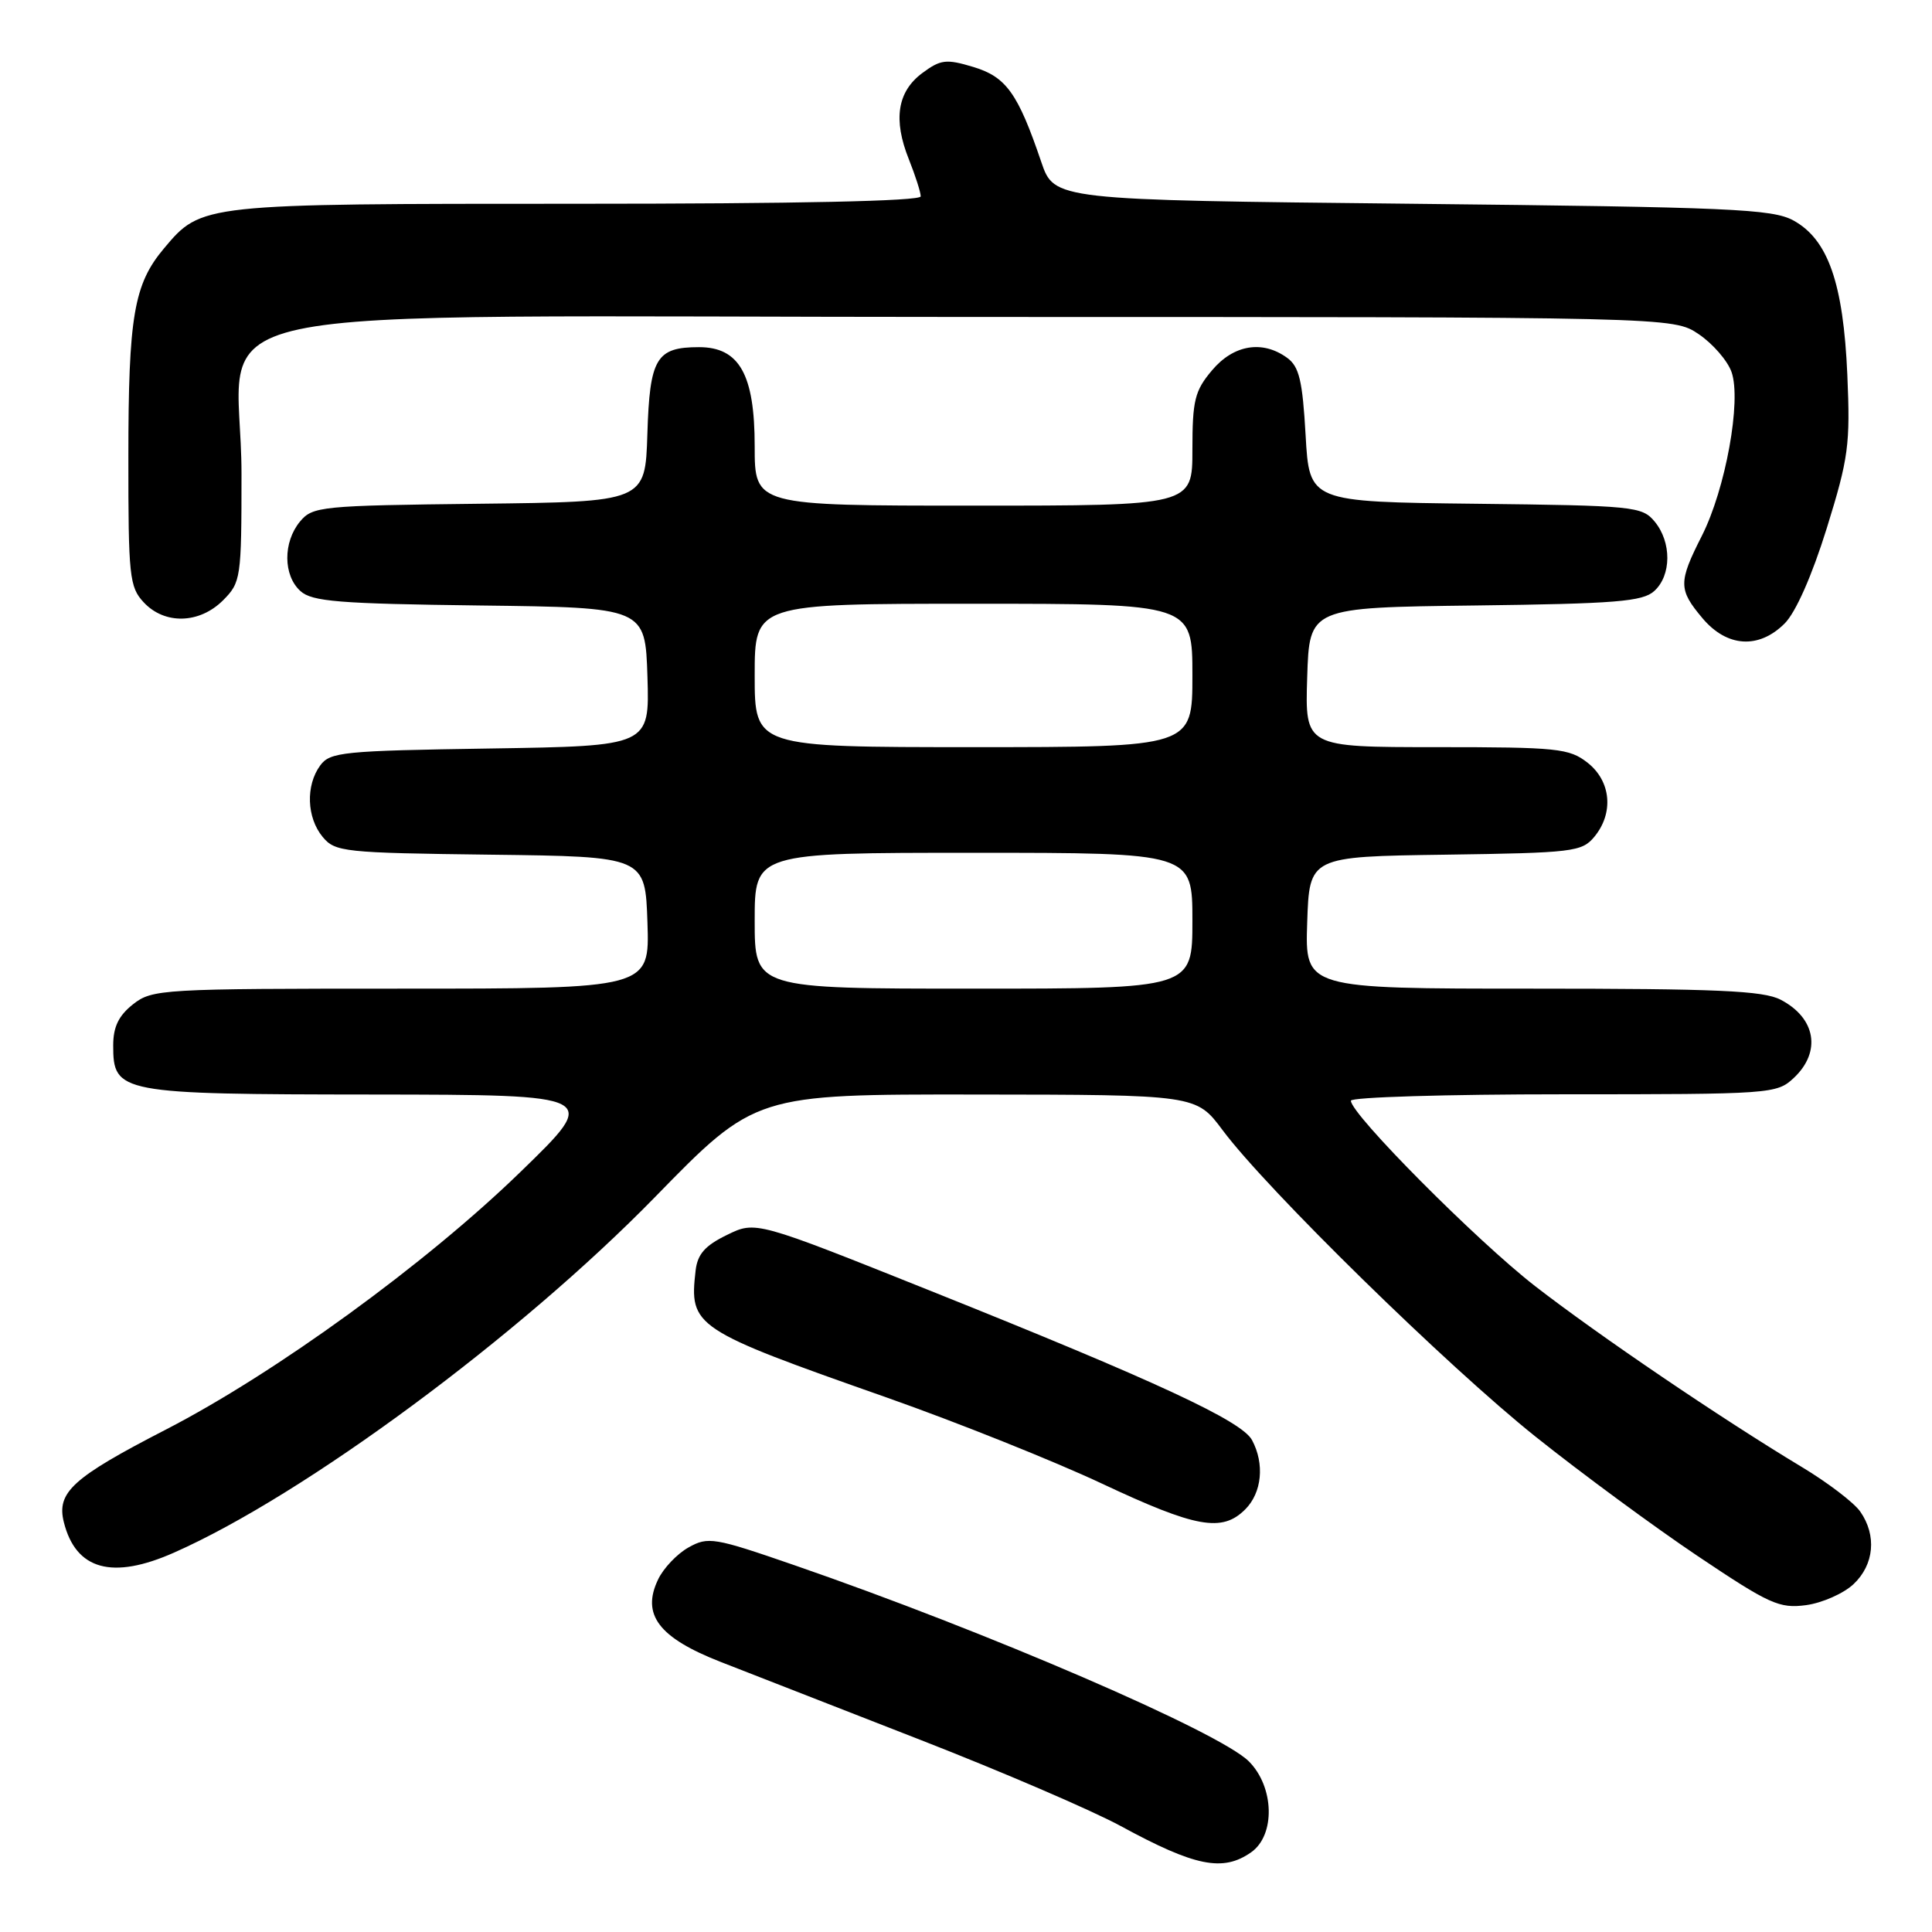 <?xml version="1.0" encoding="UTF-8" standalone="no"?>
<!DOCTYPE svg PUBLIC "-//W3C//DTD SVG 1.1//EN" "http://www.w3.org/Graphics/SVG/1.1/DTD/svg11.dtd" >
<svg xmlns="http://www.w3.org/2000/svg" xmlns:xlink="http://www.w3.org/1999/xlink" version="1.1" viewBox="0 0 256 256">
 <g >
 <path fill="currentColor"
d=" M 165.78 245.44 C 169.02 243.17 168.86 236.77 165.48 233.39 C 161.61 229.51 130.81 216.22 105.24 207.39 C 94.62 203.72 93.83 203.59 91.24 205.04 C 89.73 205.88 87.91 207.79 87.20 209.29 C 84.96 213.95 87.29 217.01 95.51 220.22 C 99.36 221.72 111.28 226.37 122.00 230.56 C 132.72 234.74 144.65 239.87 148.50 241.96 C 158.37 247.33 162.04 248.06 165.78 245.44 Z  M 245.60 209.91 C 248.34 207.33 248.70 203.45 246.49 200.29 C 245.66 199.10 242.17 196.44 238.74 194.38 C 228.04 187.94 211.85 176.96 203.40 170.41 C 195.65 164.39 179.00 147.64 179.00 145.85 C 179.00 145.38 191.68 145.00 207.19 145.00 C 234.75 145.00 235.42 144.95 237.69 142.83 C 241.37 139.37 240.61 134.88 235.93 132.46 C 233.63 131.27 227.46 131.00 203.01 131.00 C 172.92 131.00 172.92 131.00 173.21 122.25 C 173.50 113.50 173.50 113.50 191.50 113.25 C 208.42 113.01 209.60 112.87 211.25 110.89 C 213.86 107.74 213.48 103.52 210.37 101.07 C 207.93 99.16 206.42 99.00 190.33 99.00 C 172.92 99.00 172.92 99.00 173.21 89.75 C 173.50 80.50 173.50 80.50 195.44 80.23 C 214.10 80.00 217.66 79.71 219.19 78.32 C 221.49 76.25 221.51 71.84 219.25 69.11 C 217.58 67.10 216.51 66.99 195.50 66.75 C 173.50 66.50 173.50 66.50 173.00 57.67 C 172.59 50.43 172.15 48.58 170.56 47.42 C 167.29 45.03 163.45 45.67 160.59 49.08 C 158.31 51.78 158.00 53.05 158.00 59.58 C 158.00 67.00 158.00 67.00 129.00 67.00 C 100.00 67.00 100.00 67.00 100.00 59.13 C 100.00 49.62 97.97 46.00 92.62 46.00 C 86.95 46.00 86.09 47.46 85.78 57.50 C 85.50 66.50 85.50 66.50 63.50 66.75 C 42.49 66.99 41.42 67.10 39.75 69.11 C 37.49 71.84 37.51 76.25 39.81 78.32 C 41.34 79.71 44.90 80.00 63.56 80.23 C 85.50 80.50 85.50 80.50 85.79 89.68 C 86.07 98.85 86.07 98.85 64.95 99.18 C 45.41 99.48 43.73 99.64 42.42 101.44 C 40.49 104.09 40.64 108.34 42.75 110.89 C 44.41 112.89 45.52 113.01 65.00 113.25 C 85.50 113.50 85.50 113.50 85.79 122.25 C 86.08 131.00 86.08 131.00 53.17 131.00 C 21.40 131.00 20.18 131.07 17.63 133.07 C 15.72 134.58 15.00 136.07 15.00 138.52 C 15.00 144.85 15.76 145.00 49.47 145.03 C 79.50 145.07 79.50 145.07 68.97 155.28 C 56.41 167.48 36.48 181.95 21.97 189.43 C 9.61 195.80 7.47 197.74 8.46 201.70 C 10.05 208.02 14.87 209.36 23.06 205.73 C 40.33 198.10 68.82 177.03 86.79 158.62 C 100.08 145.00 100.08 145.00 129.29 145.03 C 158.50 145.06 158.50 145.06 162.00 149.75 C 167.85 157.60 191.83 181.08 203.50 190.39 C 209.55 195.22 219.21 202.33 224.96 206.19 C 234.47 212.57 235.77 213.16 239.31 212.69 C 241.45 212.40 244.28 211.15 245.60 209.91 Z  M 165.00 200.00 C 167.21 197.79 167.59 193.97 165.90 190.82 C 164.54 188.28 153.22 183.02 123.32 171.05 C 100.13 161.77 100.13 161.77 96.32 163.64 C 93.41 165.05 92.42 166.19 92.17 168.37 C 91.32 175.79 91.89 176.17 117.47 185.17 C 126.84 188.47 139.68 193.61 146.00 196.58 C 158.49 202.45 161.93 203.07 165.00 200.00 Z  M 236.48 82.61 C 237.95 81.14 240.10 76.27 242.05 70.01 C 244.95 60.67 245.18 58.92 244.78 49.65 C 244.25 37.52 242.23 31.73 237.63 29.21 C 234.84 27.69 229.35 27.45 187.09 27.00 C 139.69 26.50 139.69 26.50 137.97 21.45 C 134.88 12.35 133.32 10.18 128.96 8.87 C 125.37 7.79 124.64 7.88 122.21 9.68 C 118.90 12.14 118.32 15.85 120.43 21.11 C 121.29 23.27 122.00 25.48 122.00 26.02 C 122.00 26.65 105.53 27.00 76.47 27.00 C 26.63 27.00 26.71 26.99 21.74 32.90 C 17.74 37.65 17.01 41.89 17.01 60.56 C 17.00 76.35 17.15 77.79 19.04 79.81 C 21.81 82.79 26.42 82.67 29.55 79.55 C 31.92 77.17 32.00 76.64 32.00 62.80 C 32.01 39.43 20.02 42.00 128.84 42.00 C 221.70 42.00 221.70 42.00 225.09 44.28 C 226.95 45.54 228.91 47.79 229.44 49.30 C 230.77 53.09 228.65 64.79 225.50 71.01 C 222.38 77.16 222.39 78.12 225.59 81.92 C 228.83 85.77 233.05 86.04 236.48 82.61 Z  M 100.00 122.00 C 100.00 113.00 100.00 113.00 129.00 113.00 C 158.00 113.00 158.00 113.00 158.00 122.00 C 158.00 131.00 158.00 131.00 129.00 131.00 C 100.00 131.00 100.00 131.00 100.00 122.00 Z  M 100.00 89.50 C 100.00 80.00 100.00 80.00 129.00 80.00 C 158.00 80.00 158.00 80.00 158.00 89.50 C 158.00 99.00 158.00 99.00 129.00 99.00 C 100.00 99.00 100.00 99.00 100.00 89.50 Z "/>
</g>
</svg>